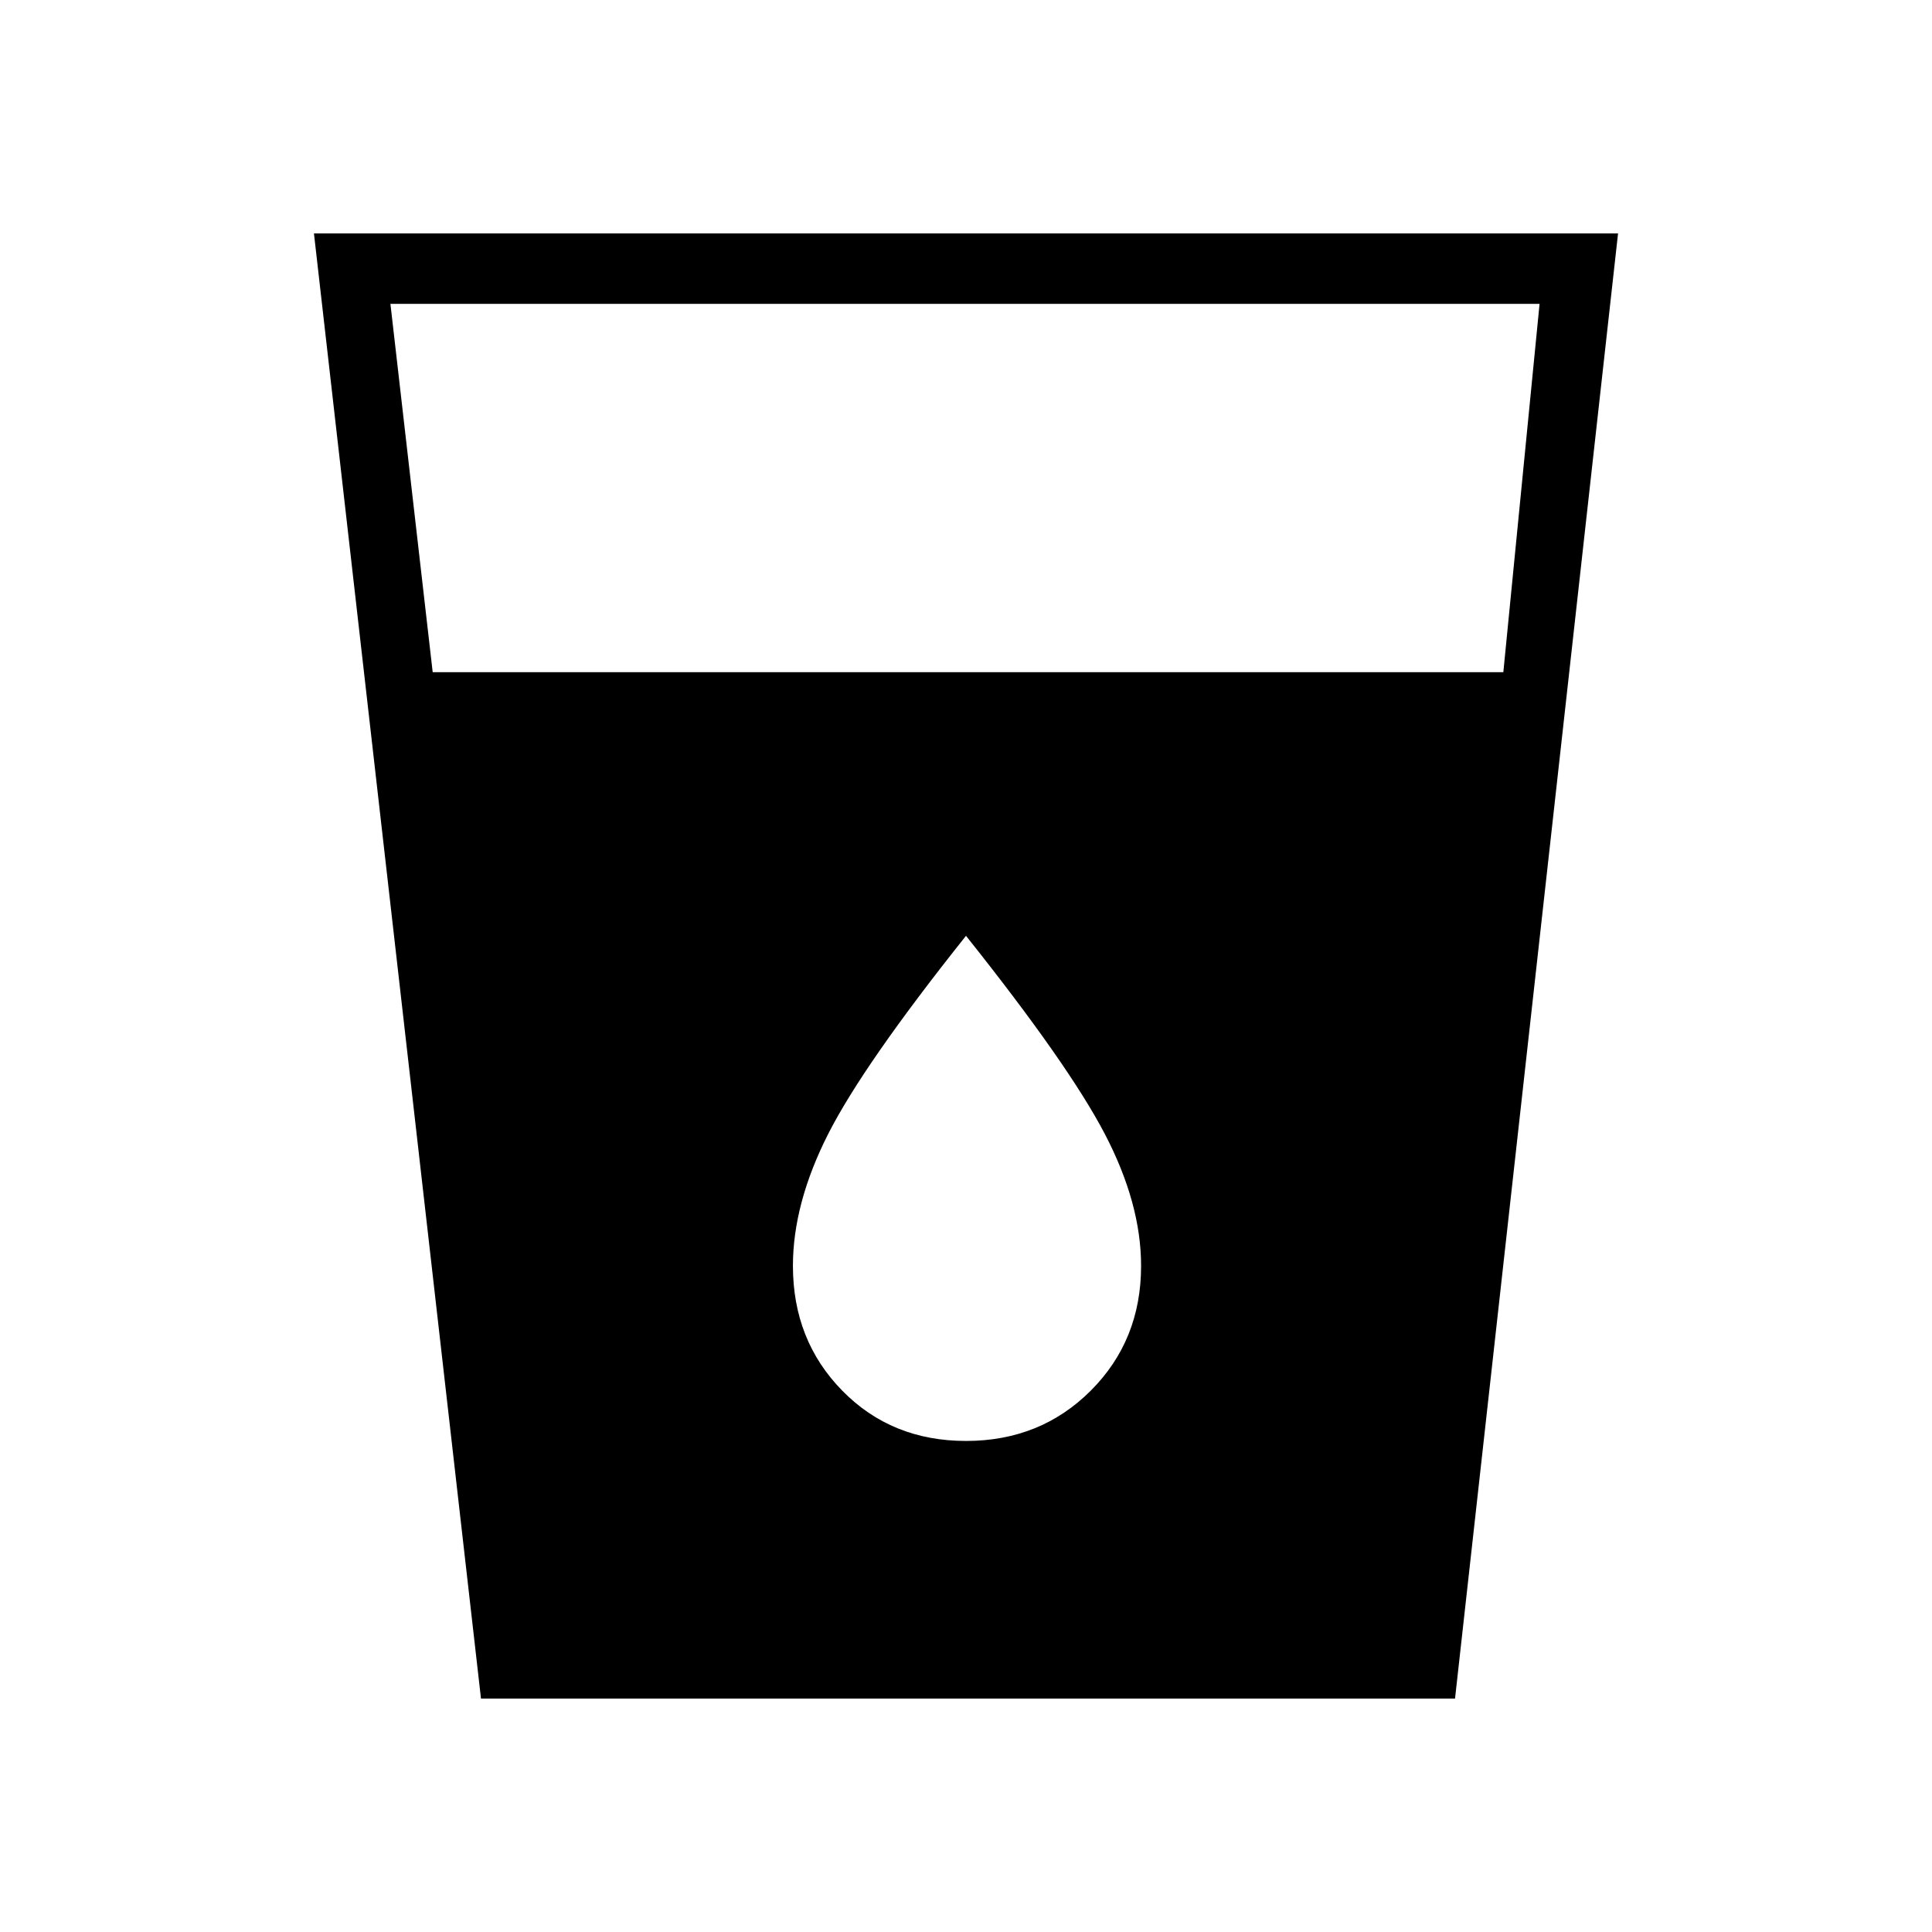 <svg xmlns="http://www.w3.org/2000/svg" height="48" viewBox="0 -960 960 960" width="48"><path d="m239-116-83-728h648l-81 728H239Zm-24-510h532l18-183H194l21 183Zm265 382q37 0 62-25t25-62q0-31-18-65.5T480-495q-51 64-68.5 98.5T394-331q0 37 24.5 62t61.5 25Z"/></svg>